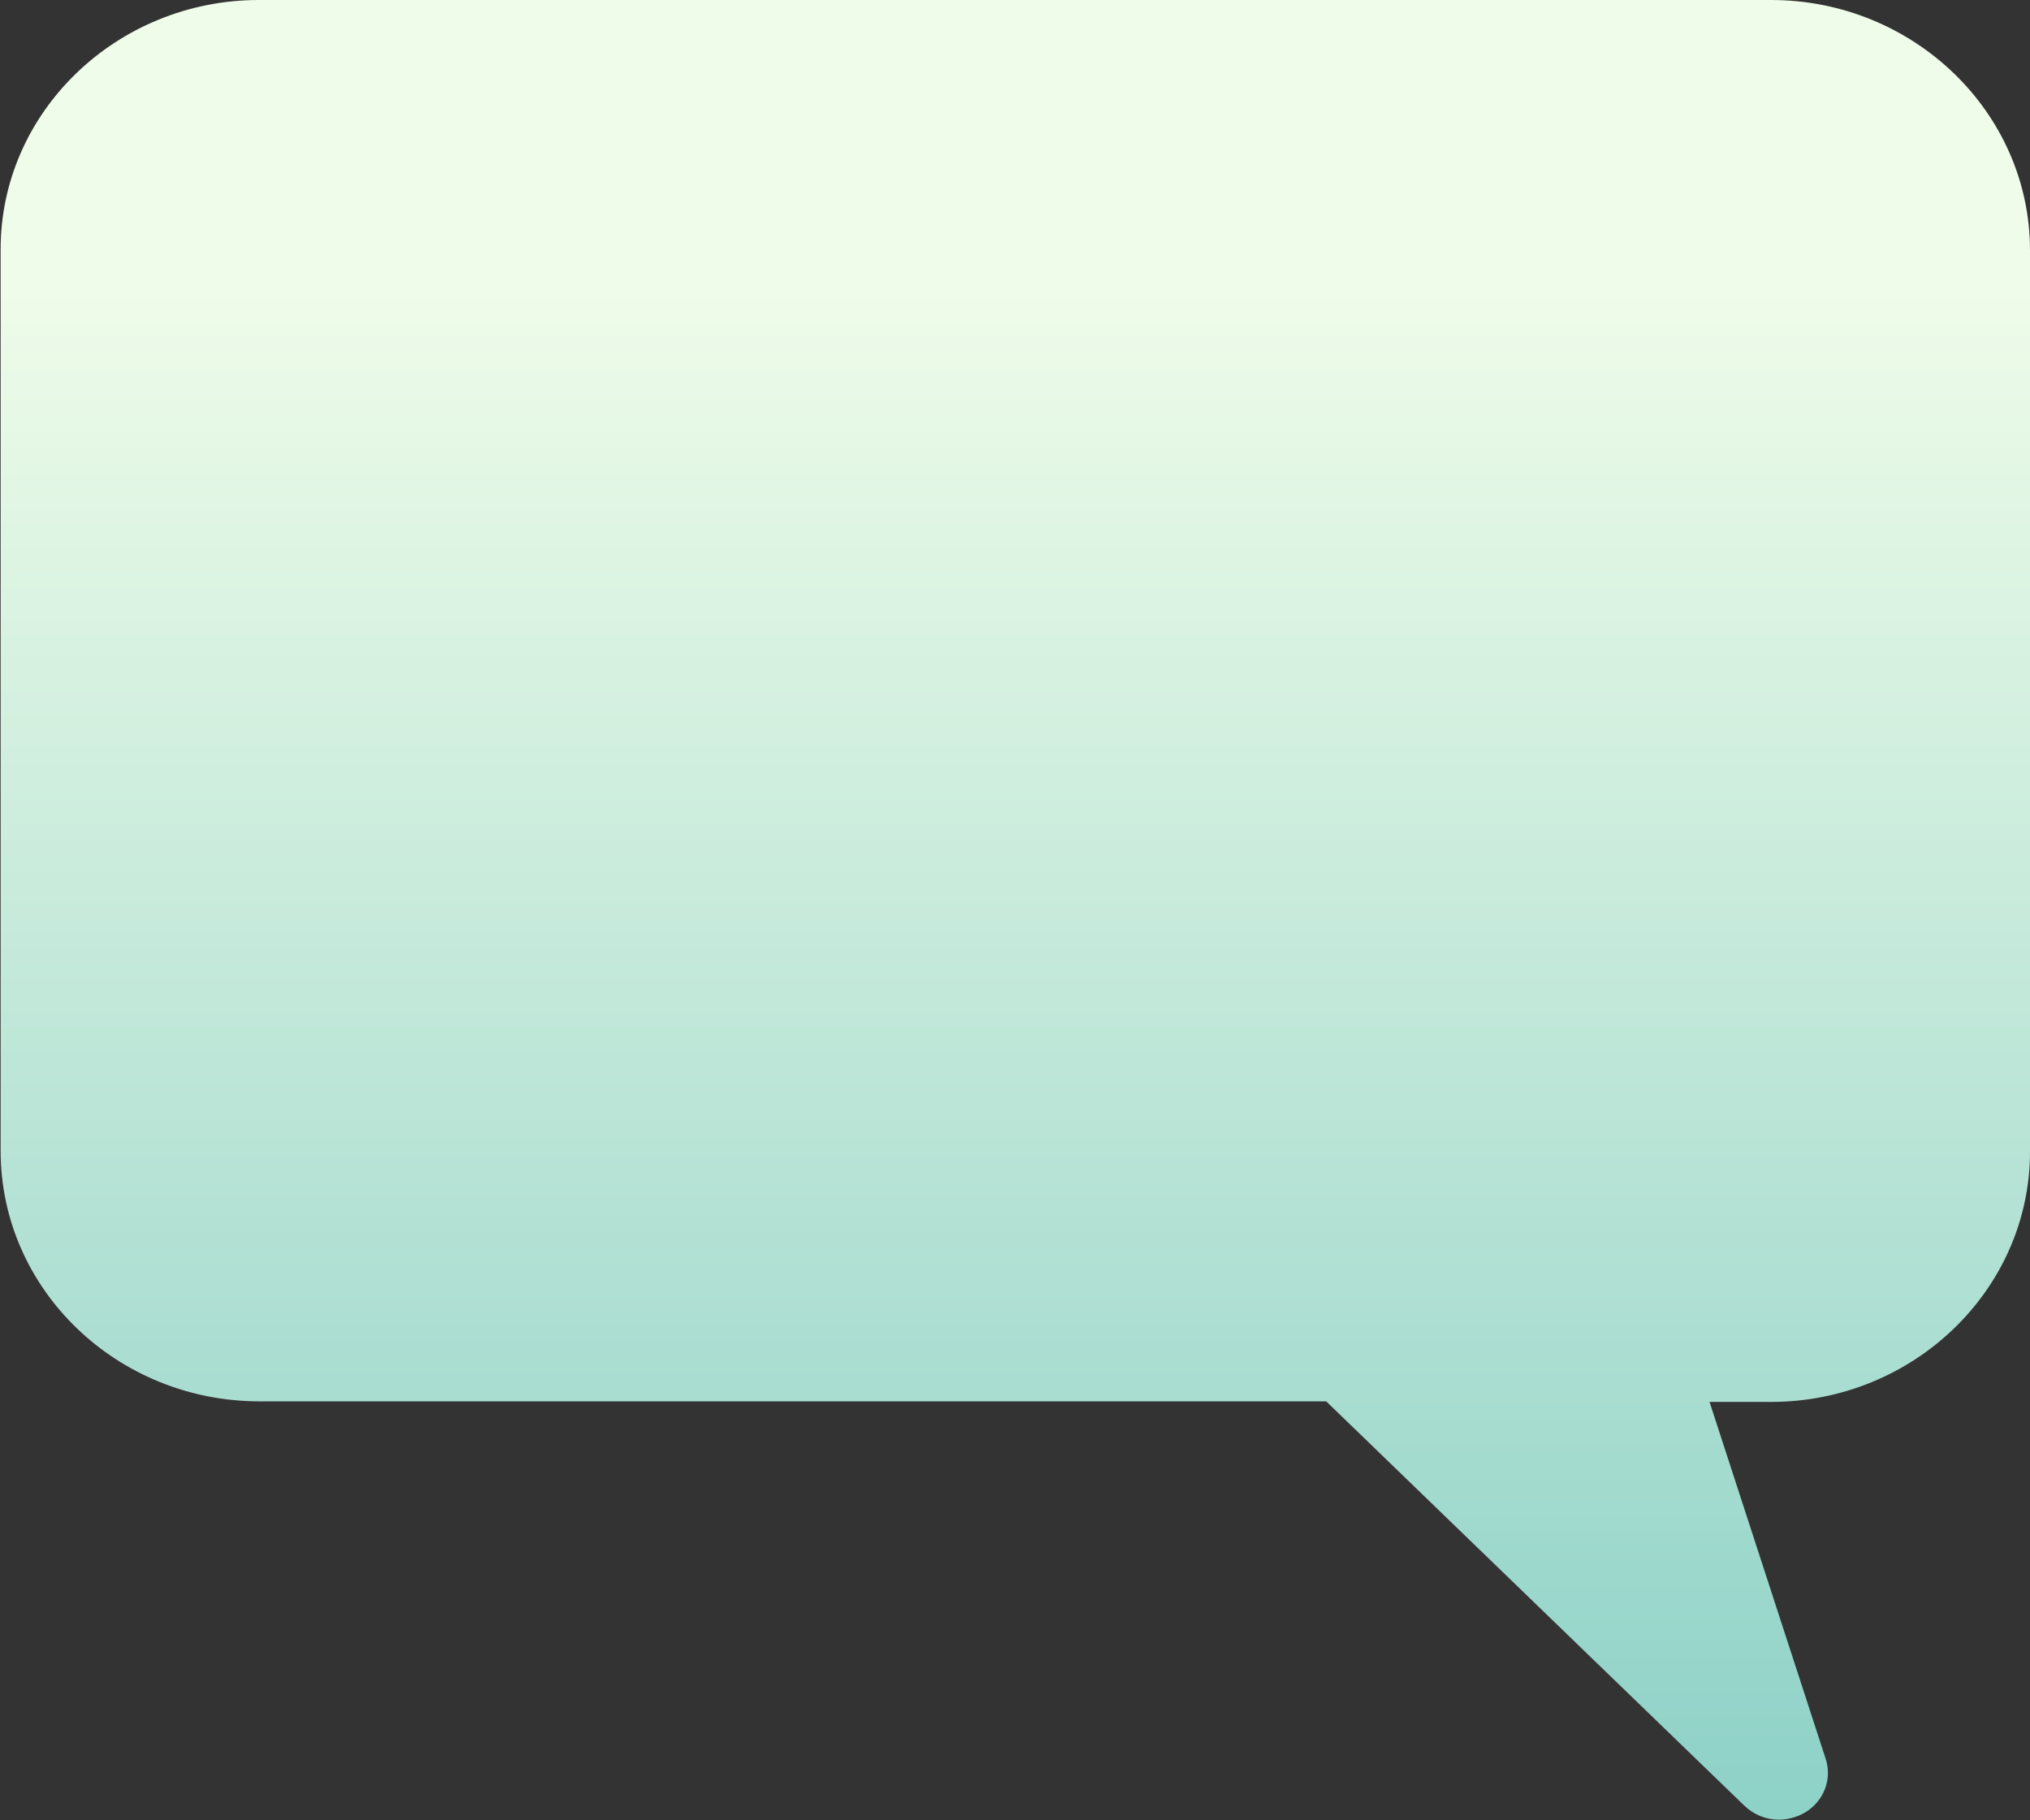 <svg width="29" height="26" viewBox="0 0 29 26" fill="none" xmlns="http://www.w3.org/2000/svg">
<rect x="0" y="0" width="29" height="26" fill="#333333" stroke="none"/>
<path d="M3.699 0H25.301C27.333 0 29 1.602 29 3.576V16.448C29 18.422 27.333 20.024 25.301 20.024H24.422L26.079 25.115C26.18 25.416 26.052 25.734 25.777 25.894C25.667 25.956 25.539 25.991 25.41 25.991C25.227 25.991 25.053 25.92 24.916 25.788L18.946 20.016H3.709C1.667 20.016 0.009 18.413 0.009 16.439V3.576C3.8147e-06 1.602 1.667 0 3.699 0Z" fill="url(#paint0_linear_34_5738)"/>
<defs>
<linearGradient id="paint0_linear_34_5738" x1="14.505" y1="42.821" x2="14.505" y2="4.03" gradientUnits="userSpaceOnUse">
<stop stop-color="#42B0AD"/>
<stop offset="1" stop-color="#EFFCE9"/>
</linearGradient>
</defs>
</svg>
